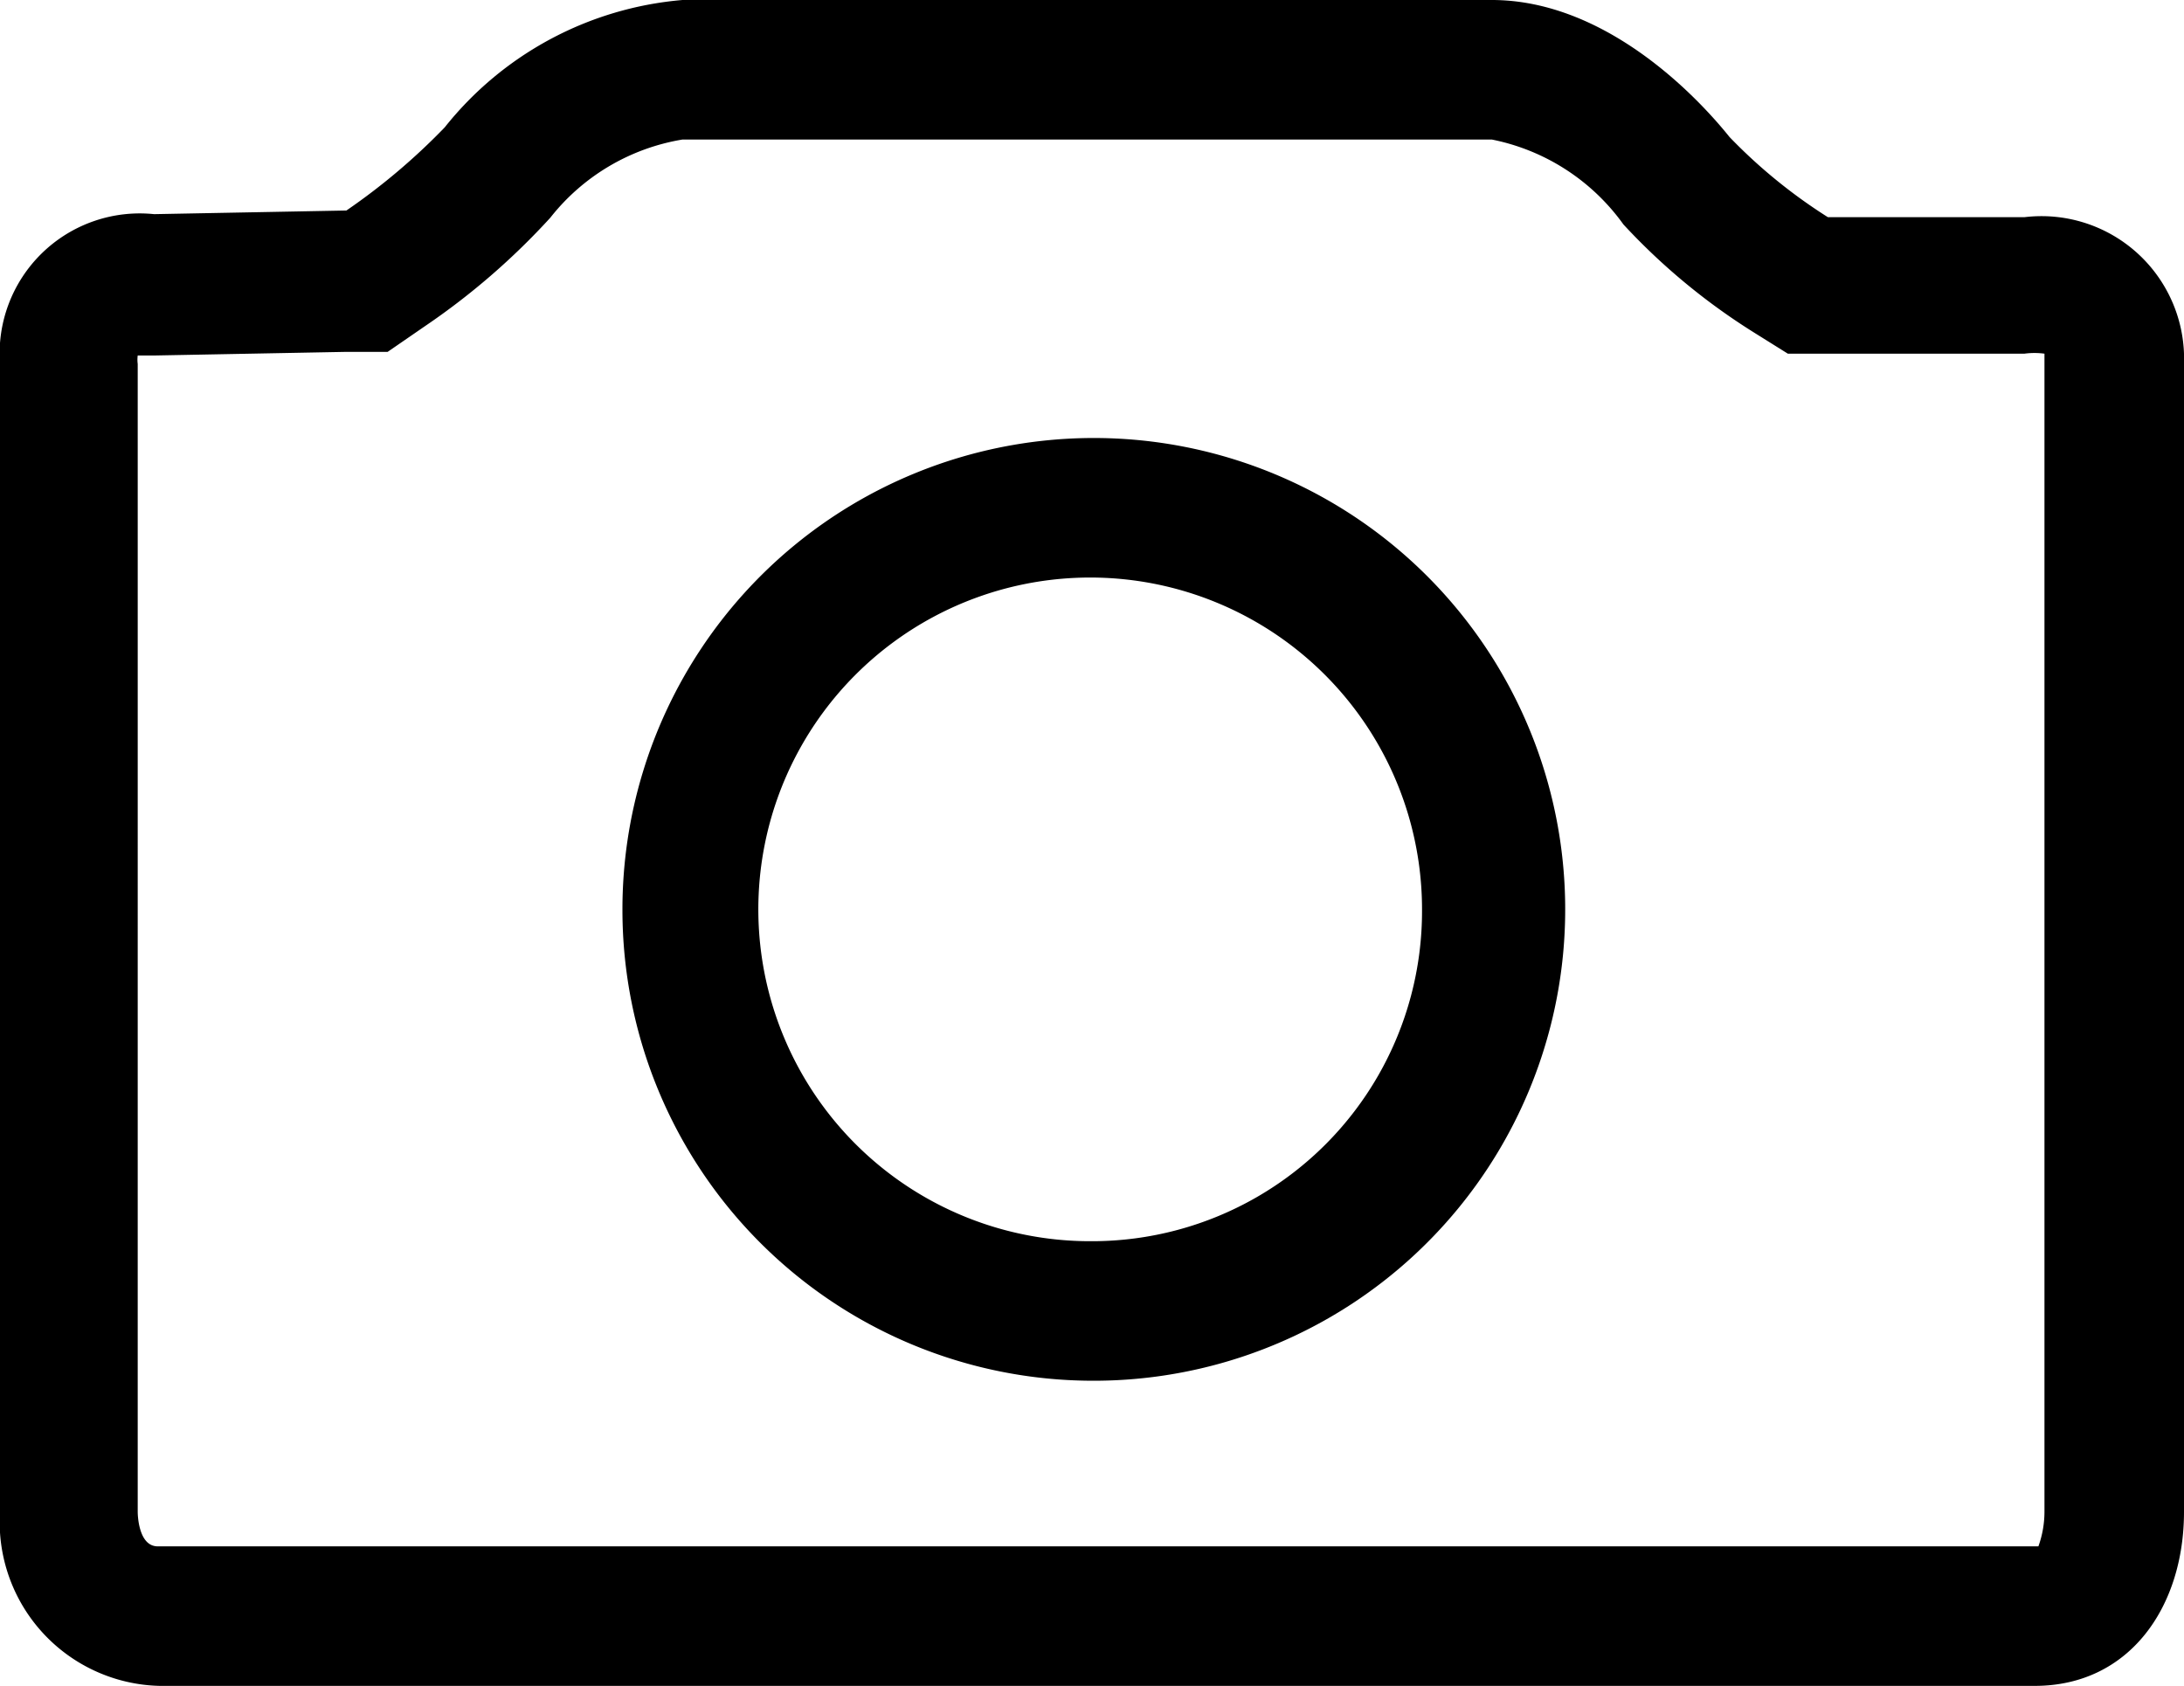 <svg xmlns="http://www.w3.org/2000/svg" viewBox="0 0 36 27.79"><title>카메라</title><g id="Layer_2" data-name="Layer 2"><g id="_2.3_copy" data-name="2.3 copy"><g id="카메라"><path d="M24.59,2.3a3.51,3.51,0,0,1,2.17,1.4,10.54,10.54,0,0,0,2.15,1.78l.56.35h3.9a1.22,1.22,0,0,1,.33,0V24.92a1.69,1.69,0,0,1-.1.57h-31c-.33,0-.33-.56-.33-.57V6a.53.53,0,0,1,0-.14l.27,0,3.17-.06h.68L7,5.38A11.65,11.65,0,0,0,9.07,3.59,3.5,3.5,0,0,1,11.25,2.3H24.59M18,22.76A7.77,7.77,0,1,0,10.26,15,7.76,7.76,0,0,0,18,22.76M24.59,0H11.25A5.61,5.61,0,0,0,7.33,2.1,10.53,10.53,0,0,1,5.71,3.47l-3.17.06A2.31,2.31,0,0,0,0,6V24.92a2.7,2.7,0,0,0,2.63,2.87H33.54c1.56,0,2.46-1.3,2.46-2.87V6a2.35,2.35,0,0,0-2.63-2.42H30.13a8.72,8.72,0,0,1-1.62-1.32C27.9,1.5,26.41,0,24.59,0ZM18,20.46A5.47,5.47,0,1,1,23.44,15,5.44,5.44,0,0,1,18,20.46Z"/></g></g></g></svg>